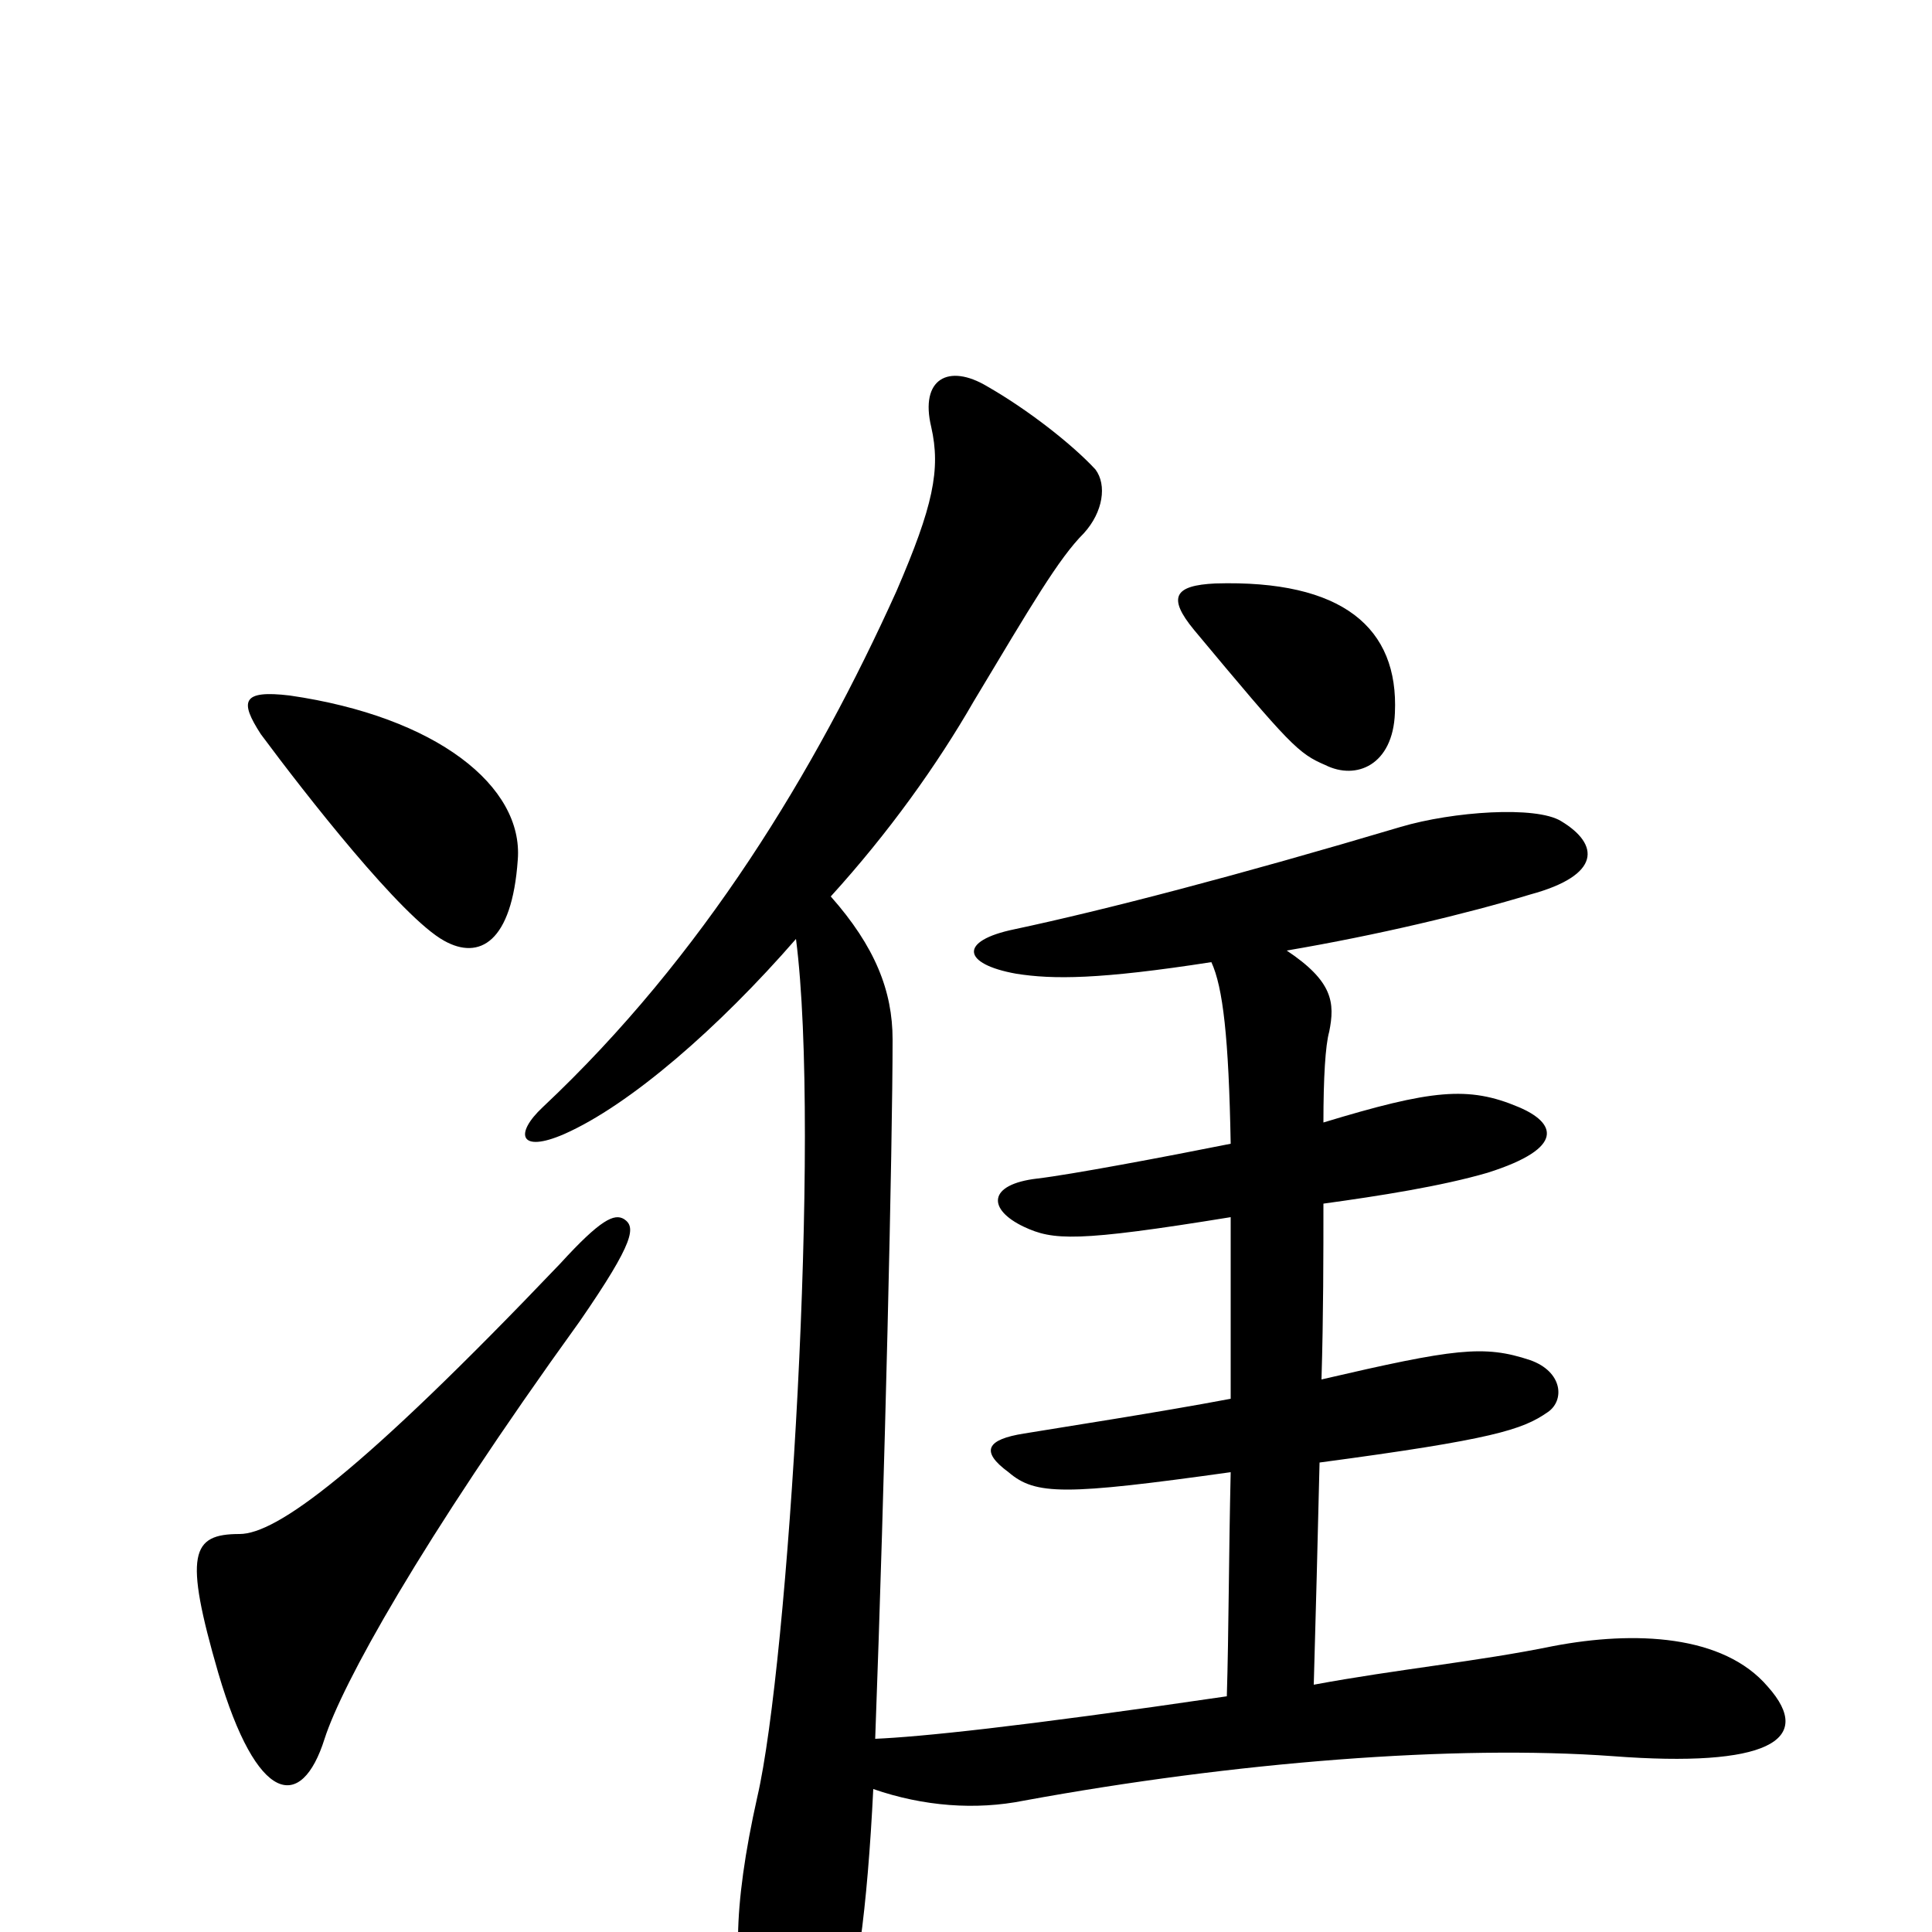 <svg xmlns="http://www.w3.org/2000/svg" viewBox="0 -1000 1000 1000">
	<path fill="#000000" d="M722 -631C724 -675 695 -700 629 -698C608 -697 604 -691 618 -674C668 -614 672 -610 686 -604C702 -596 721 -604 722 -631ZM268 -555C271 -593 226 -629 150 -640C125 -643 124 -637 135 -620C158 -589 208 -525 230 -513C248 -503 265 -512 268 -555ZM915 -127C892 -154 846 -156 804 -148C765 -140 723 -136 680 -128C681 -162 682 -202 683 -243C773 -255 788 -260 801 -269C810 -275 809 -290 792 -296C768 -304 753 -302 684 -286C685 -319 685 -351 685 -377C714 -381 746 -386 770 -393C811 -406 805 -419 786 -427C760 -438 741 -436 685 -419C685 -442 686 -459 688 -466C691 -481 690 -492 666 -508C713 -516 759 -527 792 -537C829 -547 828 -563 808 -575C795 -583 752 -580 725 -572C641 -547 572 -529 525 -519C496 -513 498 -501 526 -496C545 -493 569 -493 627 -502C633 -489 636 -463 637 -408C602 -401 554 -392 537 -390C511 -387 511 -374 530 -365C545 -358 557 -357 637 -370C637 -342 637 -308 637 -276C600 -269 548 -261 530 -258C511 -255 507 -249 522 -238C536 -226 551 -226 637 -238C636 -195 636 -155 635 -122C526 -106 476 -101 453 -100C458 -235 462 -408 462 -462C462 -487 453 -510 430 -536C460 -569 485 -604 504 -637C534 -687 548 -711 561 -724C571 -735 573 -749 567 -757C555 -770 532 -788 511 -800C491 -812 476 -804 482 -779C487 -757 483 -738 464 -694C422 -601 364 -505 281 -427C266 -413 269 -403 292 -413C326 -428 372 -468 412 -514C425 -413 408 -139 392 -70C379 -12 379 25 390 48C409 88 416 88 434 51C443 35 449 -13 452 -74C478 -65 505 -63 530 -68C639 -88 753 -97 835 -91C914 -85 940 -99 915 -127ZM323 -369C318 -372 311 -369 290 -346C186 -237 143 -206 124 -206C99 -206 95 -196 113 -134C133 -66 156 -62 168 -100C177 -128 217 -201 300 -316C329 -358 329 -365 323 -369Z"/>
</svg>